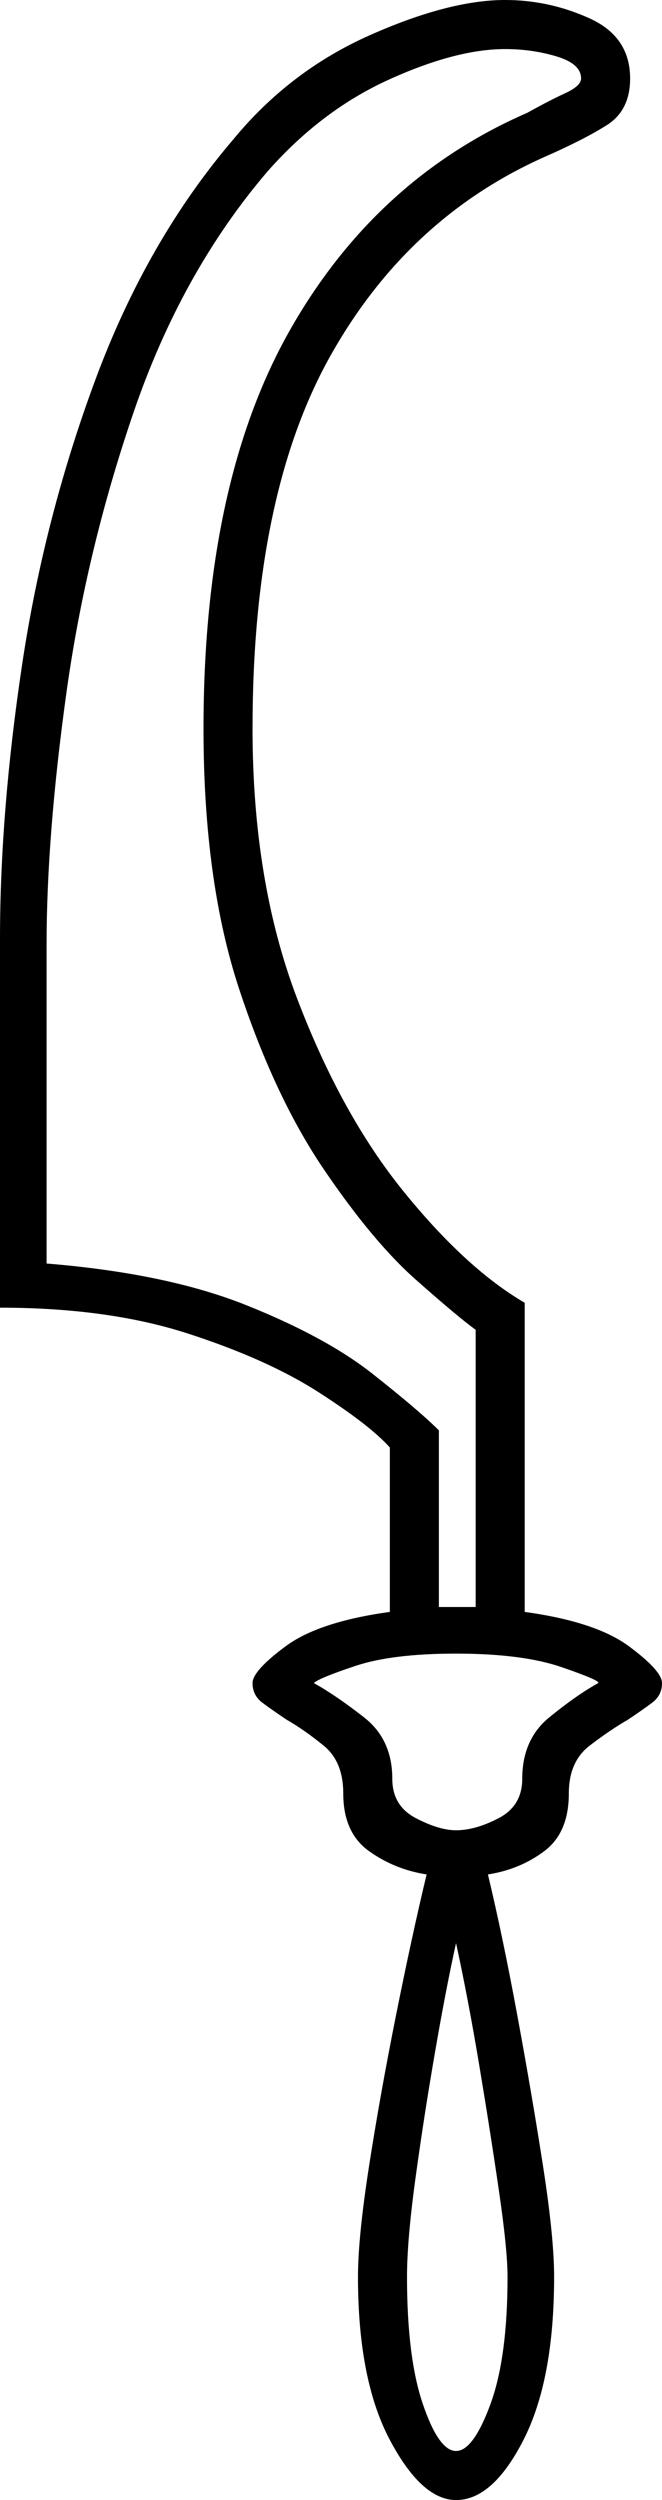<svg xmlns="http://www.w3.org/2000/svg" viewBox="-10 0 270 1019"><path d="M176 1019q-14 0-27-24.5T136 928q0-16 4.5-45t11-61.5Q158 789 164 764q-13-2-23.5-9.5T130 731q0-13-8-19.5T107 701q-6-4-10-7t-4-8q0-5 13.5-15t42.5-14v-67q-8-9-29-22.5t-53.5-24Q34 533-10 533V383q0-52 9-112t30-116.5Q50 98 85 57q23-28 55.5-42.5T196 0q18 0 34.5 7.5T247 32q0 13-9.5 19T212 64q-56 25-87.5 81.5T93 297q0 62 18 109.5t43.5 79Q180 517 204 531v126q29 4 42.5 14t13.5 15q0 5-4 8t-10 7q-7 4-15.5 10.5T222 731q0 16-10 23.5t-23 9.5q6 25 12 57.5t10.5 61.5q4.5 29 4.5 45 0 42-12.5 66.5T176 1019zm-7-364h15V542q-7-5-24.5-20.5t-37.5-45Q102 447 87.5 403T73 297q0-100 35-162t97-89q9-5 15.5-8t6.5-6q0-6-10-9t-21-3q-20 0-47.5 12.5T99 70q-35 41-54.5 98T17 283q-8 58-8 102v130q49 4 81.5 17t51.5 28q19 15 27 23zm7 91q8 0 17.5-5t9.5-16q0-16 11-25t20-14q1-1-15-6.5t-43-5.5q-26 0-41 5t-17 7q9 5 20.5 14t11.5 25q0 11 9.5 16t16.5 5zm0 253q7 0 14-19t7-52q0-11-3.5-35t-8-51q-4.5-27-9.5-50-4 18-8.5 44t-8 51.5Q156 913 156 928q0 33 6.5 52t13.5 19z" fill="currentColor"/></svg>